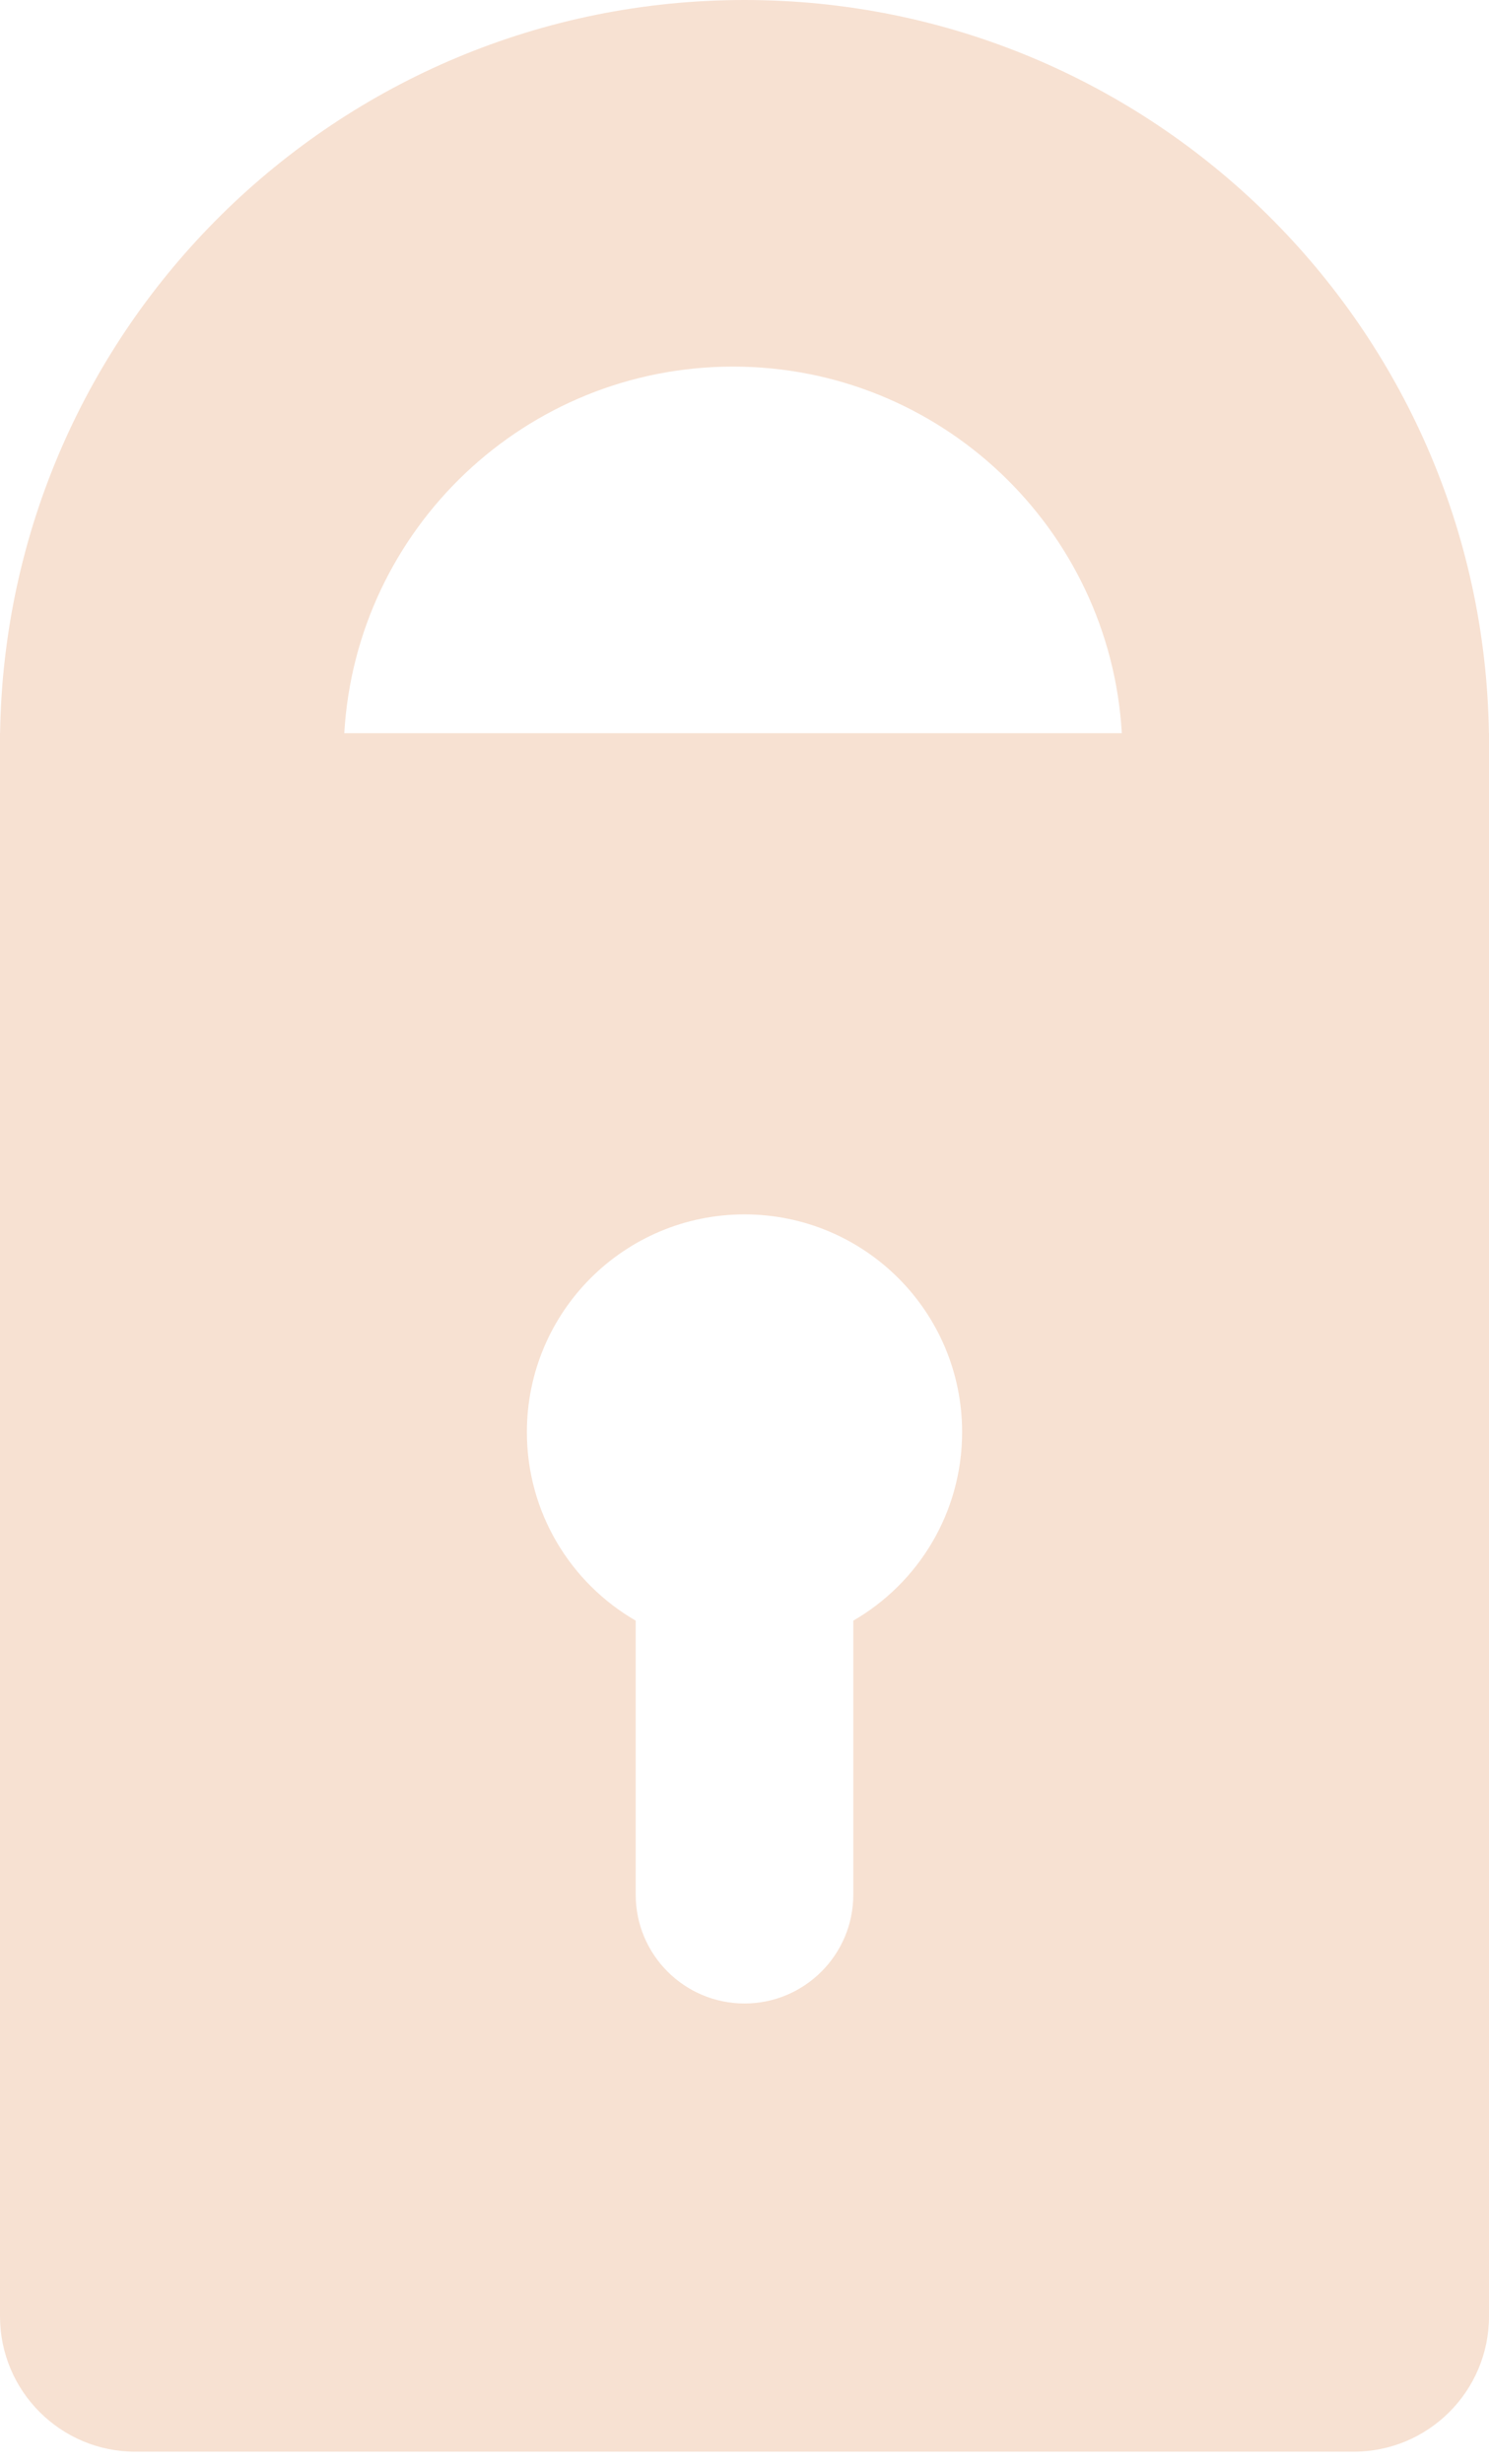 <svg width="55" height="91" viewBox="0 0 55 91" fill="none" xmlns="http://www.w3.org/2000/svg">
<path fill-rule="evenodd" clip-rule="evenodd" d="M0.003 27.076H0V27.5V85.538C0 88.299 2.239 90.538 5 90.538H50C52.761 90.538 55 88.299 55 85.538V27.5V27.076H54.997C54.77 12.084 42.546 0 27.5 0C12.454 0 0.23 12.084 0.003 27.076ZM41.437 27.076H12.717C13.155 19.526 19.417 13.538 27.077 13.538C34.737 13.538 40.999 19.526 41.437 27.076ZM31.519 59.848C33.922 58.458 35.538 55.86 35.538 52.885C35.538 48.445 31.939 44.846 27.5 44.846C23.061 44.846 19.462 48.445 19.462 52.885C19.462 55.86 21.078 58.458 23.481 59.848V69.966C23.481 72.186 25.28 73.986 27.5 73.986C29.72 73.986 31.519 72.186 31.519 69.966V59.848Z" fill="#F7E1D2"/>
</svg>
